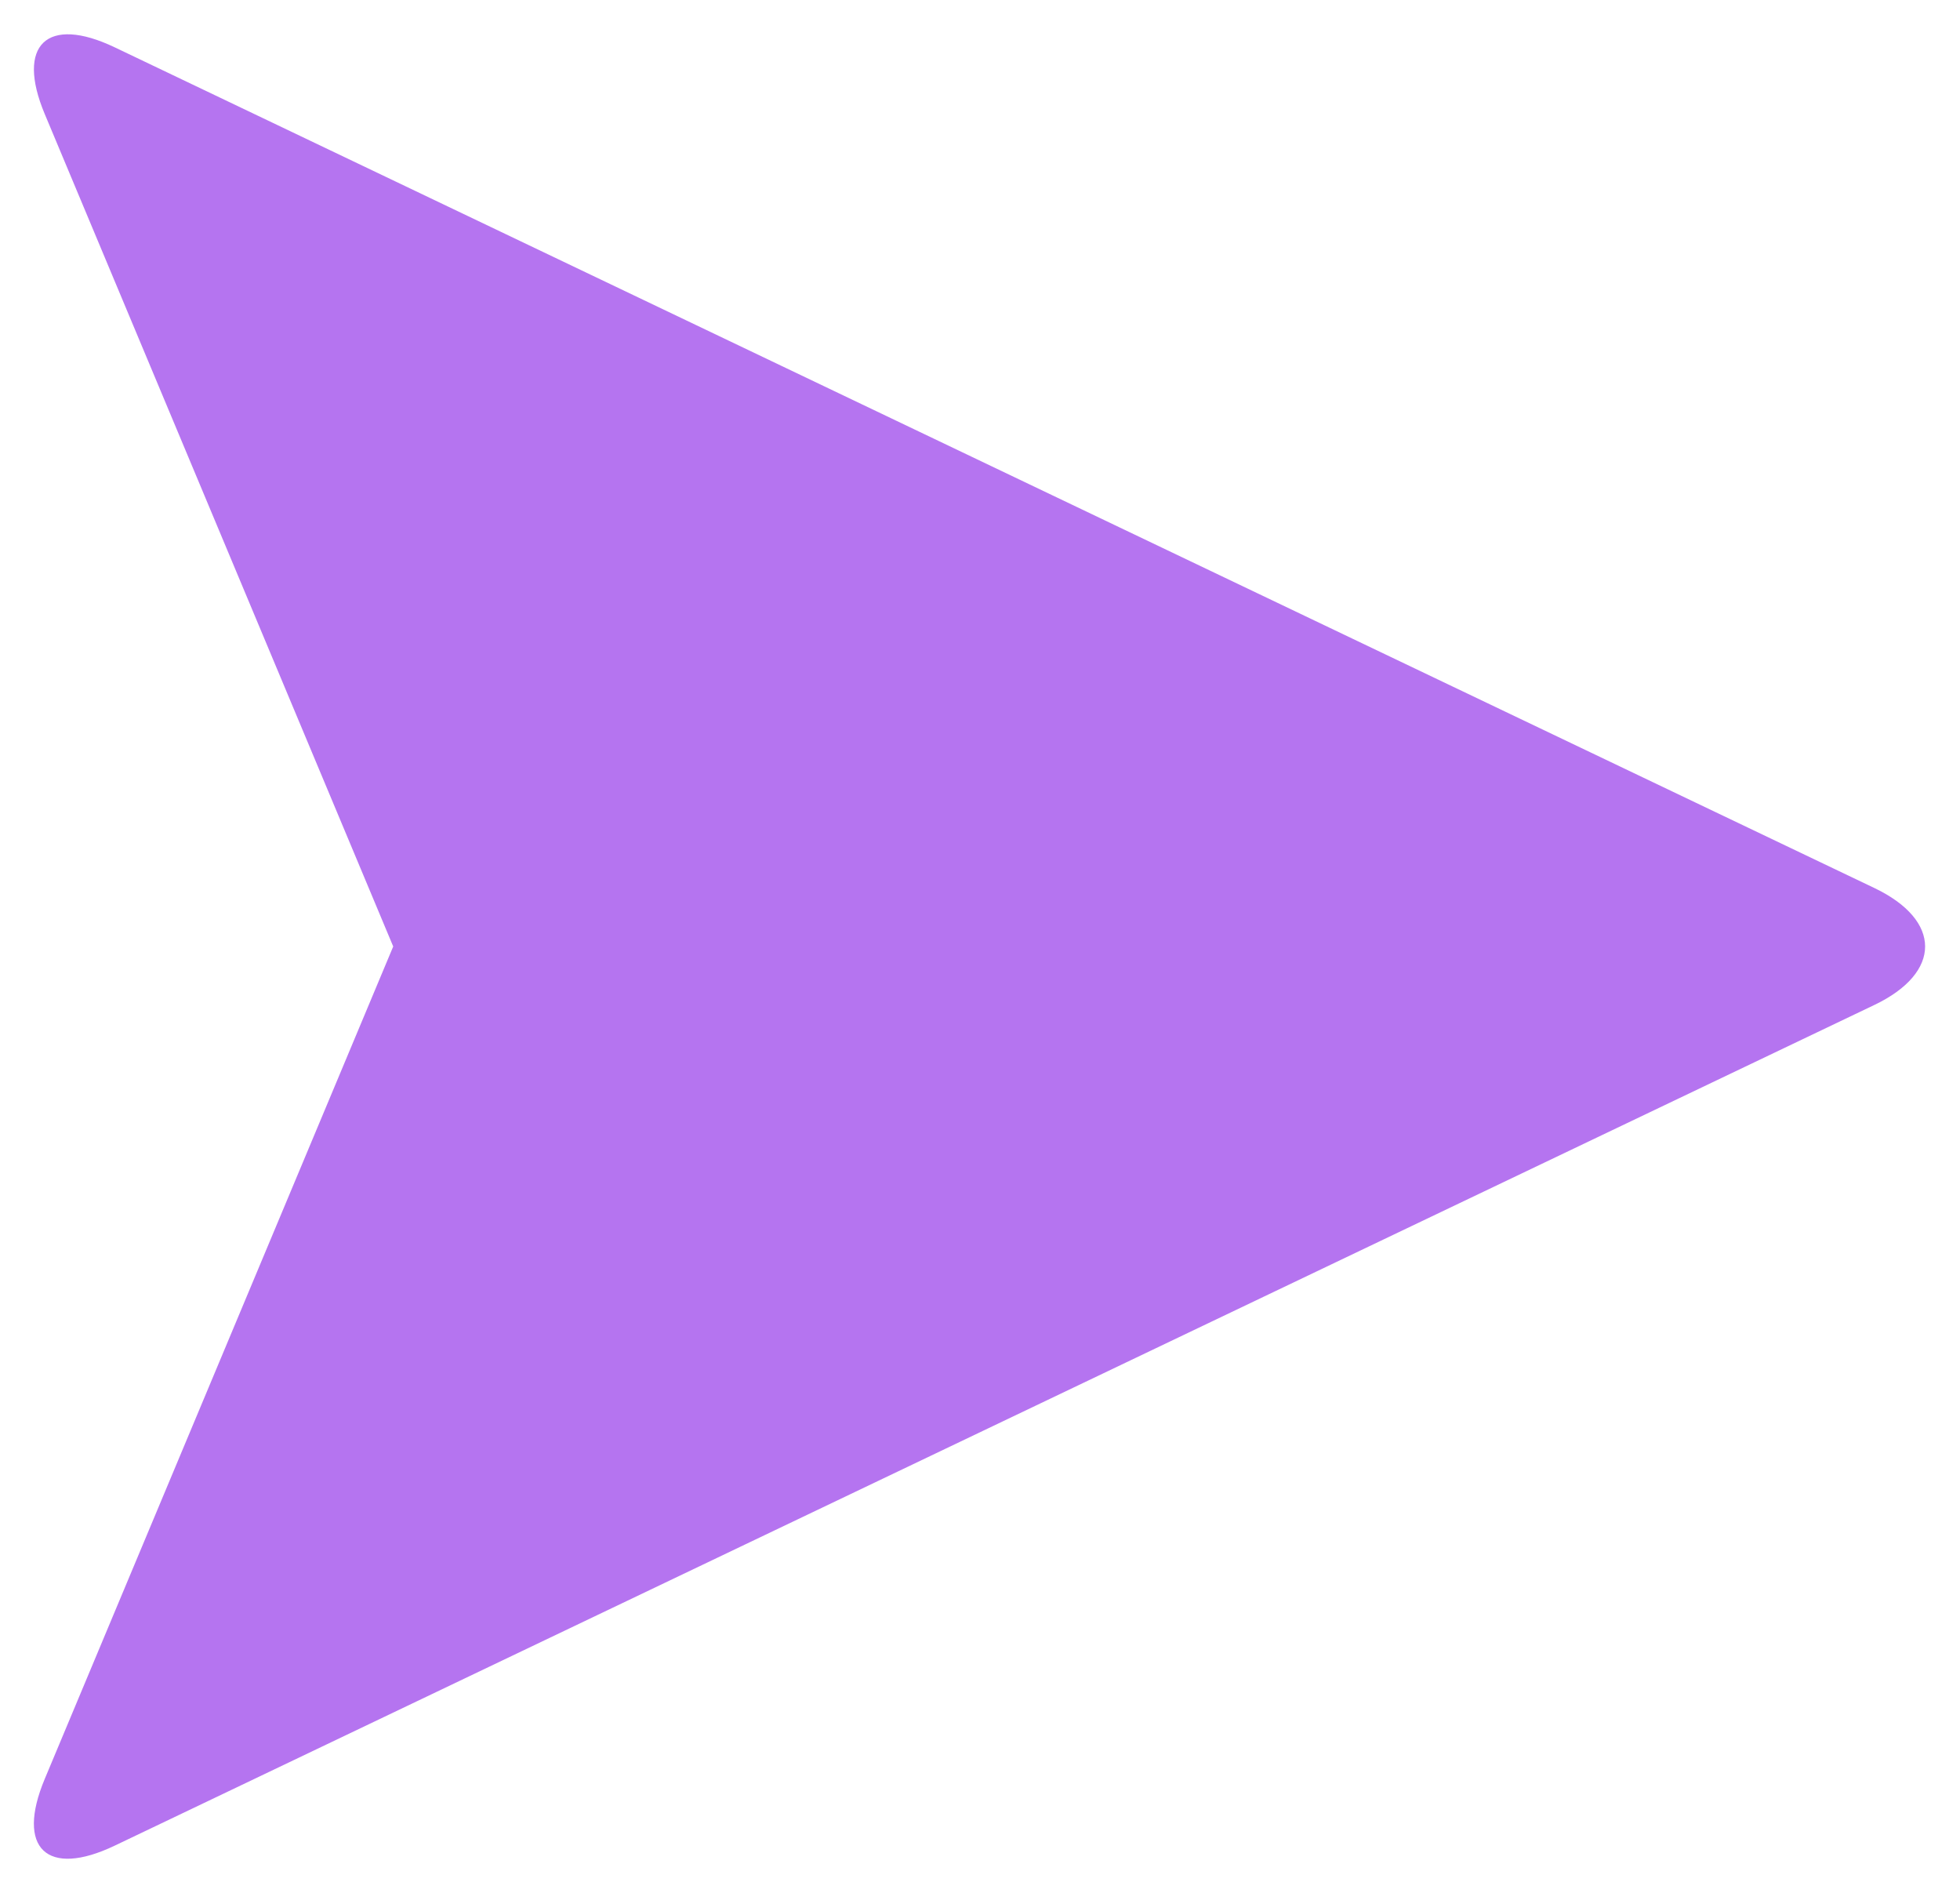<?xml version="1.0" encoding="UTF-8" standalone="no"?>
<svg width="29px" height="28px" viewBox="0 0 29 28" version="1.1" xmlns="http://www.w3.org/2000/svg" xmlns:xlink="http://www.w3.org/1999/xlink">
    <!-- Generator: sketchtool 3.7 (28169) - http://www.bohemiancoding.com/sketch -->
    <title>5376E5C7-4112-4775-8606-3D9C570F5E78</title>
    <desc>Created with sketchtool.</desc>
    <defs></defs>
    <g id="Page-1" stroke="none" stroke-width="1" fill="none" fill-rule="evenodd">
        <g id="desktop" transform="translate(-1022, -941)">
            <g id="slide-top">
                <g id="input" transform="translate(600, 908)">
                    <g id="button" transform="translate(400, 12)">
                        <g id="icon_send_purple" transform="translate(10, 10)">
                            <rect id="Rectangle-194" opacity="0" x="0" y="0" width="48" height="48"></rect>
                            <path d="M14.179,38.832 C13.156,39.261 12.714,38.799 13.192,37.797 L25.628,11.761 C26.106,10.761 26.879,10.759 27.358,11.761 L39.794,37.797 C40.272,38.797 39.836,39.263 38.807,38.832 L26.493,33.676 L14.179,38.832 Z" id="Path-409" fill="#B574F0" transform="translate(26.493, 25.001) rotate(-270) translate(-26.493, -25.001) "></path>
                        </g>
                    </g>
                </g>
            </g>
        </g>
    </g>
</svg>